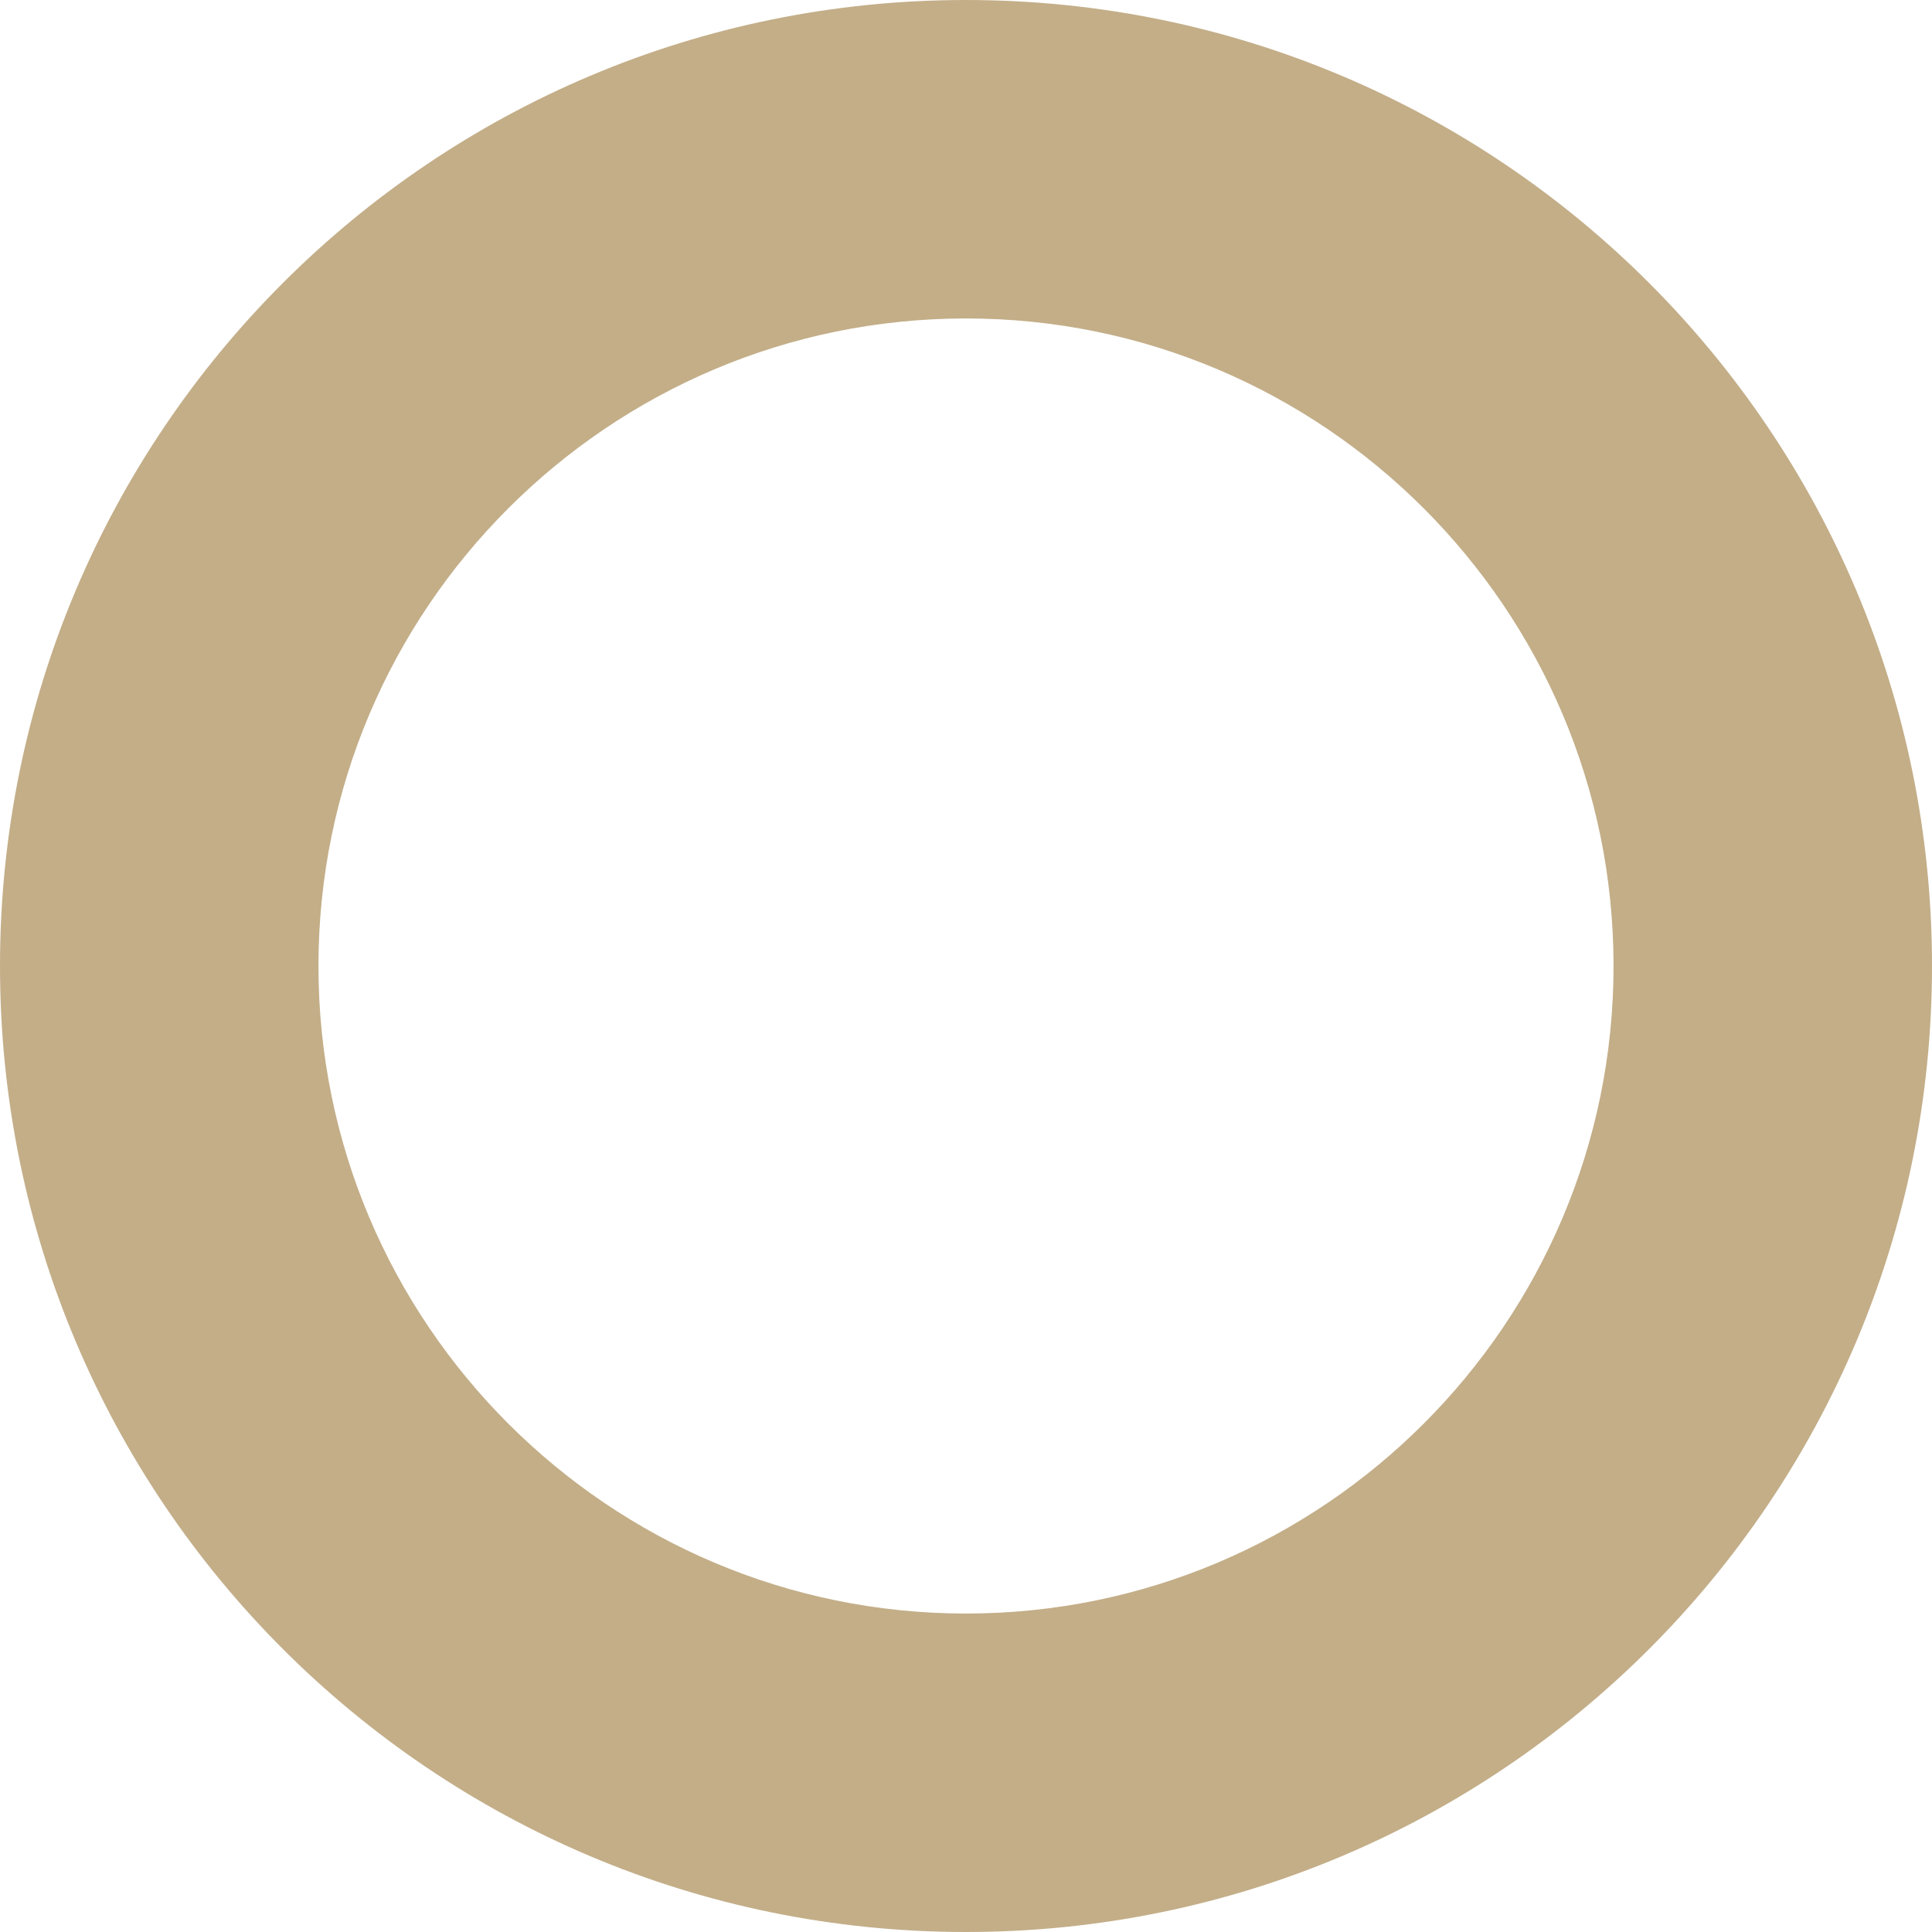 <?xml version="1.0" encoding="UTF-8"?>
<svg id="_レイヤー_2" data-name="レイヤー 2" xmlns="http://www.w3.org/2000/svg" viewBox="0 0 91 91">
  <defs>
    <style>
      .cls-1 {
        fill: #c3ae88;
      }
    </style>
  </defs>
  <g id="img">
    <path class="cls-1" d="M45.5,15c16.82,0,30.5,13.68,30.5,30.5s-13.68,30.5-30.5,30.5-30.5-13.68-30.5-30.5,13.68-30.5,30.5-30.5M45.5,0C20.37,0,0,20.37,0,45.5s20.37,45.5,45.5,45.5,45.5-20.37,45.5-45.5S70.63,0,45.5,0h0Z"/>
  </g>
</svg>